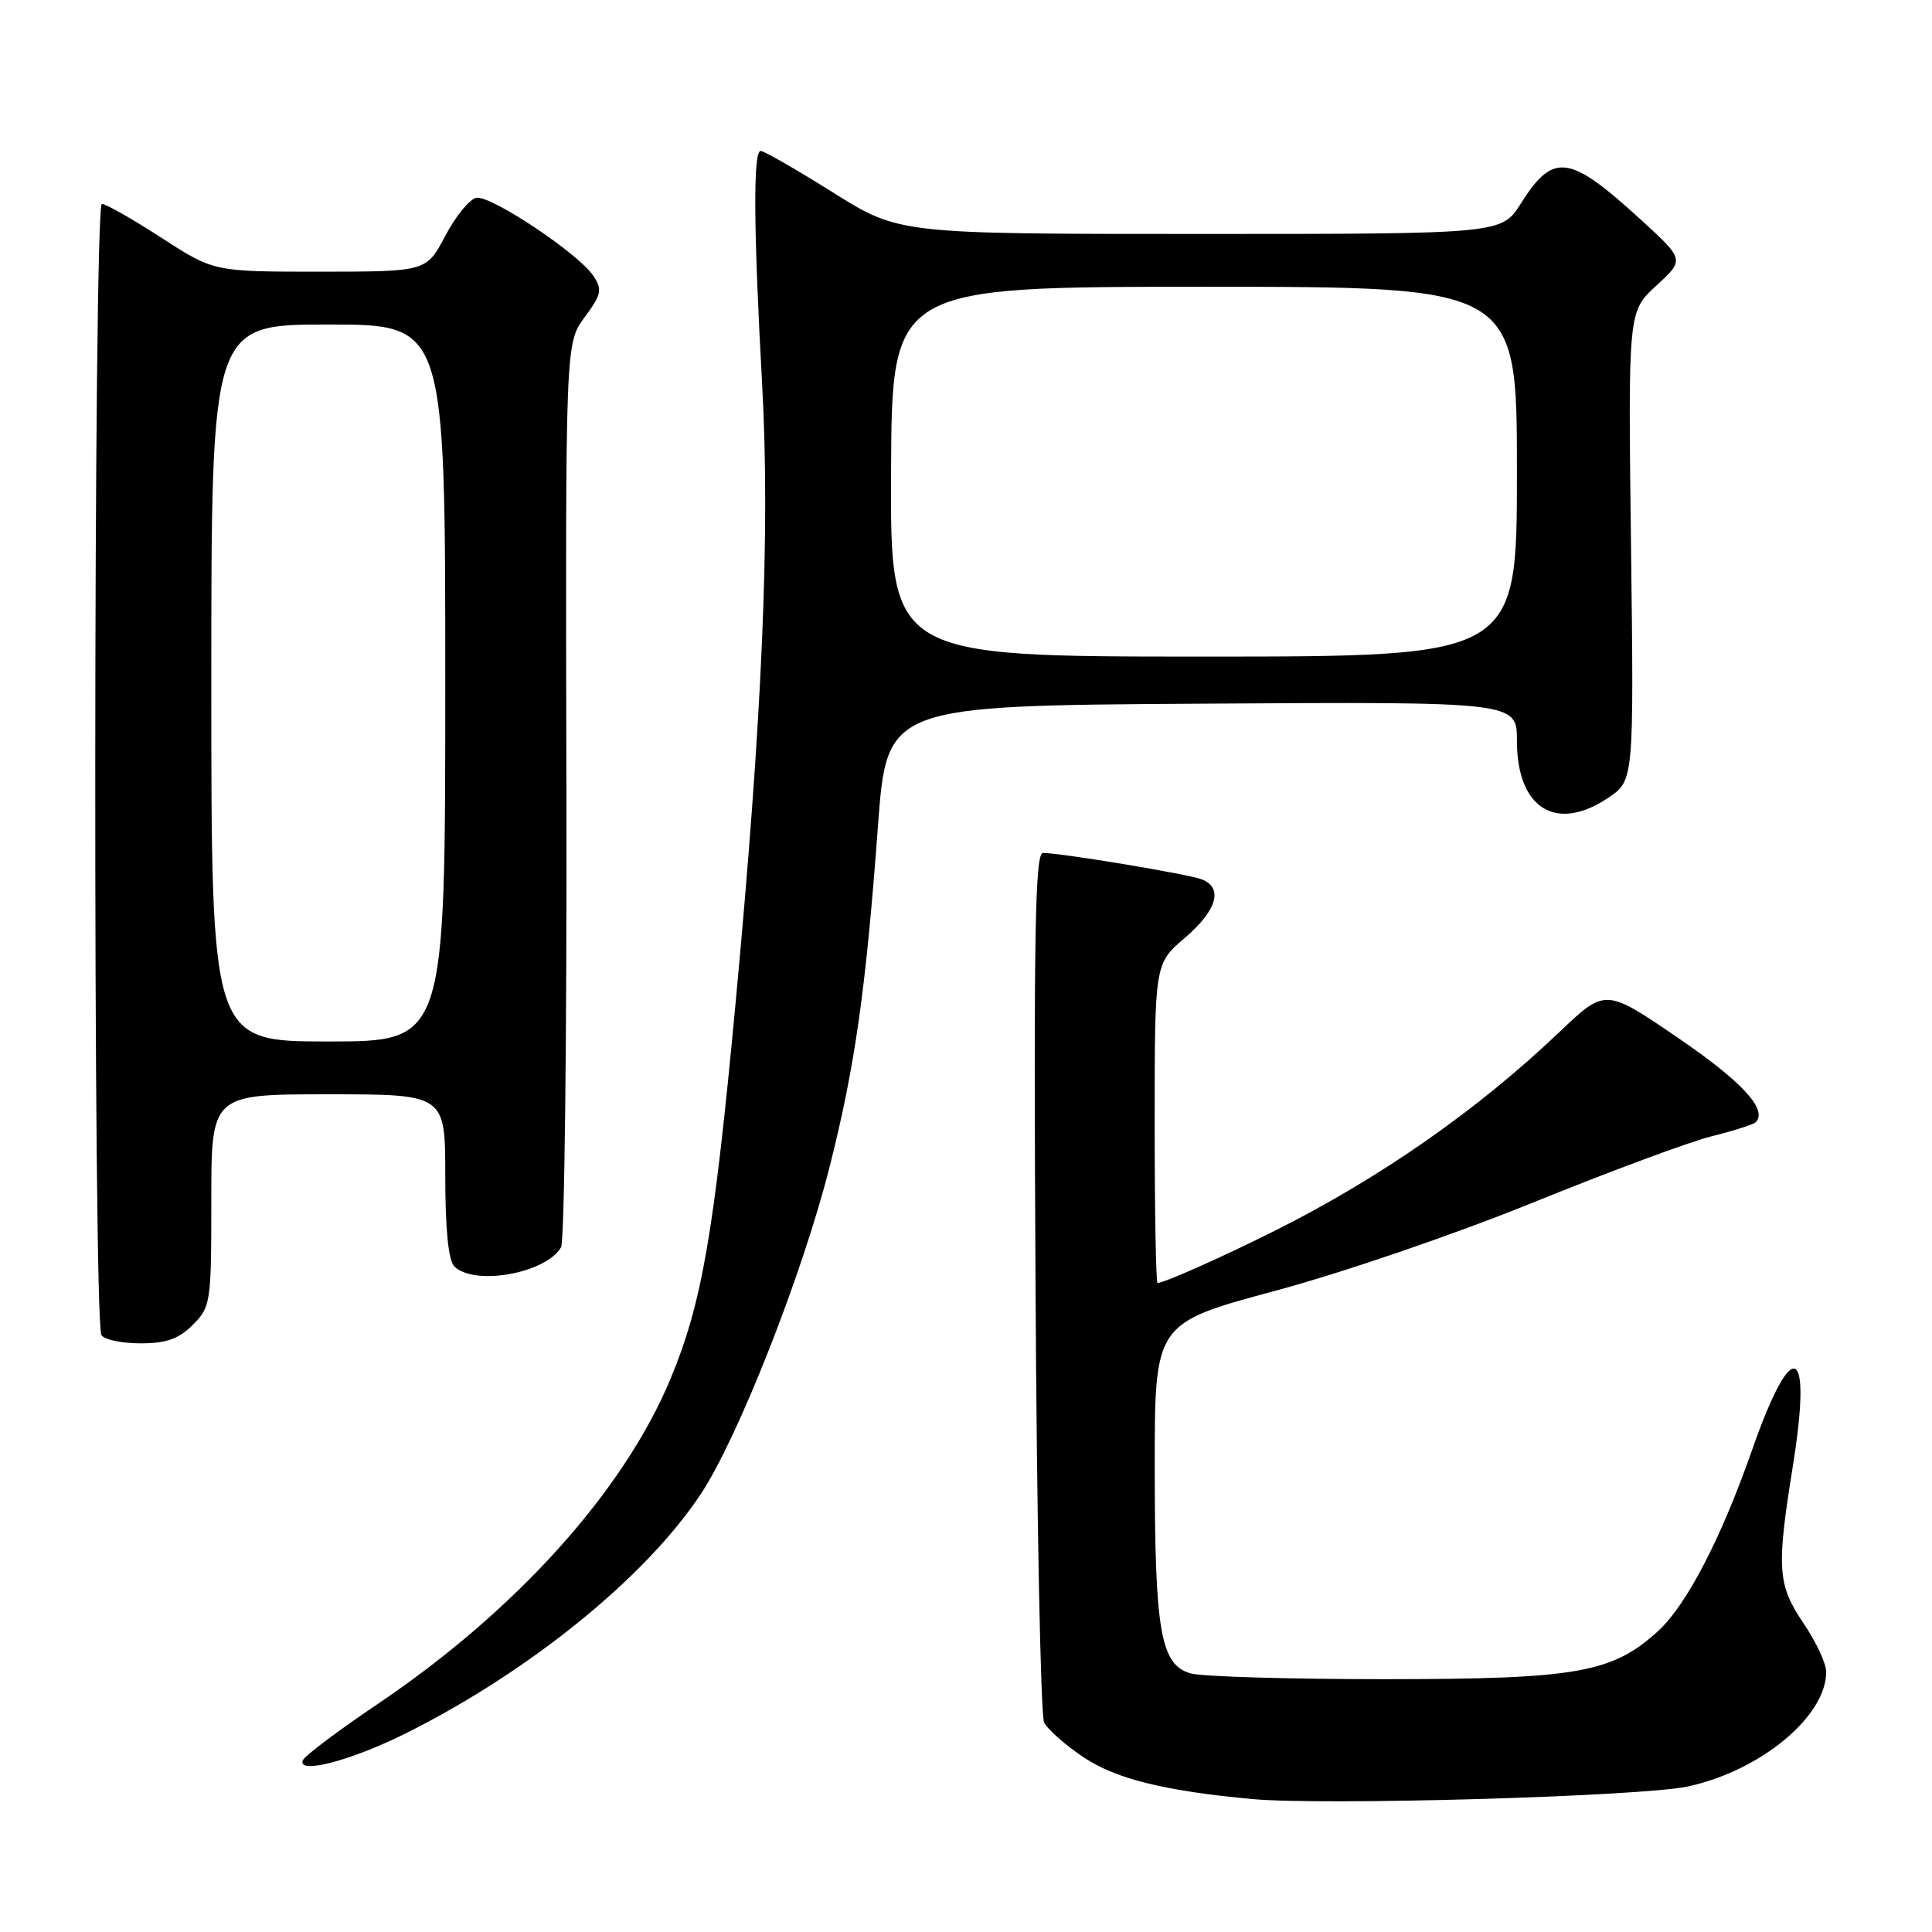 <?xml version="1.0" encoding="UTF-8" standalone="no"?>
<!DOCTYPE svg PUBLIC "-//W3C//DTD SVG 1.1//EN" "http://www.w3.org/Graphics/SVG/1.1/DTD/svg11.dtd" >
<svg xmlns="http://www.w3.org/2000/svg" xmlns:xlink="http://www.w3.org/1999/xlink" version="1.1" viewBox="0 0 256 256">
 <g >
 <path fill="currentColor"
d=" M 223.68 236.71 C 233.34 234.61 242.02 227.39 241.98 221.50 C 241.97 220.40 240.62 217.52 238.98 215.10 C 235.53 210.00 235.38 207.86 237.54 194.40 C 240.19 177.97 237.50 176.85 232.15 192.16 C 228.05 203.87 223.48 212.67 219.71 216.12 C 213.63 221.67 208.98 222.49 183.50 222.50 C 170.85 222.50 159.28 222.16 157.79 221.74 C 153.78 220.62 153.01 216.21 153.01 194.42 C 153.00 175.34 153.00 175.34 168.97 171.04 C 178.00 168.61 192.88 163.51 203.22 159.31 C 213.27 155.23 223.88 151.29 226.80 150.56 C 229.71 149.84 232.34 149.00 232.64 148.70 C 234.28 147.05 230.83 143.31 222.30 137.49 C 212.72 130.95 212.72 130.95 206.61 136.77 C 195.78 147.08 182.95 156.04 169.06 163.01 C 162.04 166.53 154.26 170.00 153.38 170.00 C 153.17 170.00 153.00 160.48 153.00 148.85 C 153.00 127.69 153.00 127.69 157.00 124.27 C 161.26 120.63 162.12 117.66 159.25 116.52 C 157.55 115.84 140.79 113.05 138.20 113.02 C 137.15 113.00 136.96 123.78 137.21 169.75 C 137.37 200.96 137.89 227.27 138.35 228.22 C 138.81 229.16 141.19 231.26 143.64 232.89 C 147.95 235.74 154.42 237.33 166.00 238.39 C 175.57 239.26 217.60 238.04 223.68 236.71 Z  M 53.89 229.62 C 70.23 221.42 85.44 209.09 92.80 198.06 C 97.73 190.68 106.34 168.85 109.94 154.56 C 113.29 141.30 114.73 131.19 116.33 109.50 C 117.52 93.50 117.52 93.50 159.26 93.24 C 201.00 92.98 201.00 92.98 201.00 98.17 C 201.00 107.13 206.20 110.36 213.10 105.71 C 216.50 103.42 216.50 103.42 216.12 72.34 C 215.73 41.27 215.73 41.27 219.48 37.84 C 223.22 34.41 223.22 34.41 217.40 29.09 C 207.93 20.43 205.83 20.15 201.53 26.95 C 198.97 31.00 198.97 31.00 159.05 31.00 C 119.13 31.00 119.13 31.00 110.37 25.50 C 105.55 22.48 101.24 20.00 100.80 20.00 C 99.78 20.00 99.84 30.09 100.99 51.00 C 102.07 70.51 101.01 95.10 97.46 133.00 C 94.60 163.53 93.01 172.68 88.85 182.69 C 82.65 197.59 68.36 213.46 49.94 225.86 C 44.75 229.36 40.33 232.69 40.12 233.26 C 39.41 235.17 46.65 233.25 53.89 229.62 Z  M 25.55 175.55 C 27.92 173.17 28.00 172.62 28.00 159.05 C 28.00 145.00 28.00 145.00 43.50 145.00 C 59.00 145.00 59.00 145.00 59.00 155.80 C 59.00 162.87 59.41 167.01 60.20 167.80 C 62.83 170.43 72.30 168.74 74.34 165.28 C 74.80 164.50 75.12 137.23 75.05 104.68 C 74.92 45.50 74.92 45.50 77.45 42.06 C 79.70 39.02 79.84 38.38 78.63 36.56 C 76.69 33.62 65.04 25.85 63.12 26.21 C 62.23 26.37 60.38 28.64 59.00 31.25 C 56.50 35.99 56.50 35.99 42.41 36.00 C 28.33 36.00 28.33 36.00 21.41 31.52 C 17.61 29.06 14.05 27.03 13.50 27.02 C 12.37 27.00 12.31 175.08 13.44 176.91 C 13.81 177.51 16.14 178.00 18.60 178.00 C 22.03 178.00 23.67 177.42 25.55 175.55 Z  M 118.07 62.50 C 118.18 38.00 118.18 38.00 159.59 38.00 C 201.00 38.00 201.00 38.00 201.00 62.50 C 201.00 87.00 201.00 87.00 159.48 87.00 C 117.97 87.00 117.97 87.00 118.07 62.50 Z  M 28.00 90.50 C 28.00 43.00 28.00 43.00 43.50 43.00 C 59.00 43.00 59.00 43.00 59.00 90.50 C 59.00 138.00 59.00 138.00 43.50 138.00 C 28.00 138.00 28.00 138.00 28.00 90.50 Z "/>
</g>
</svg>